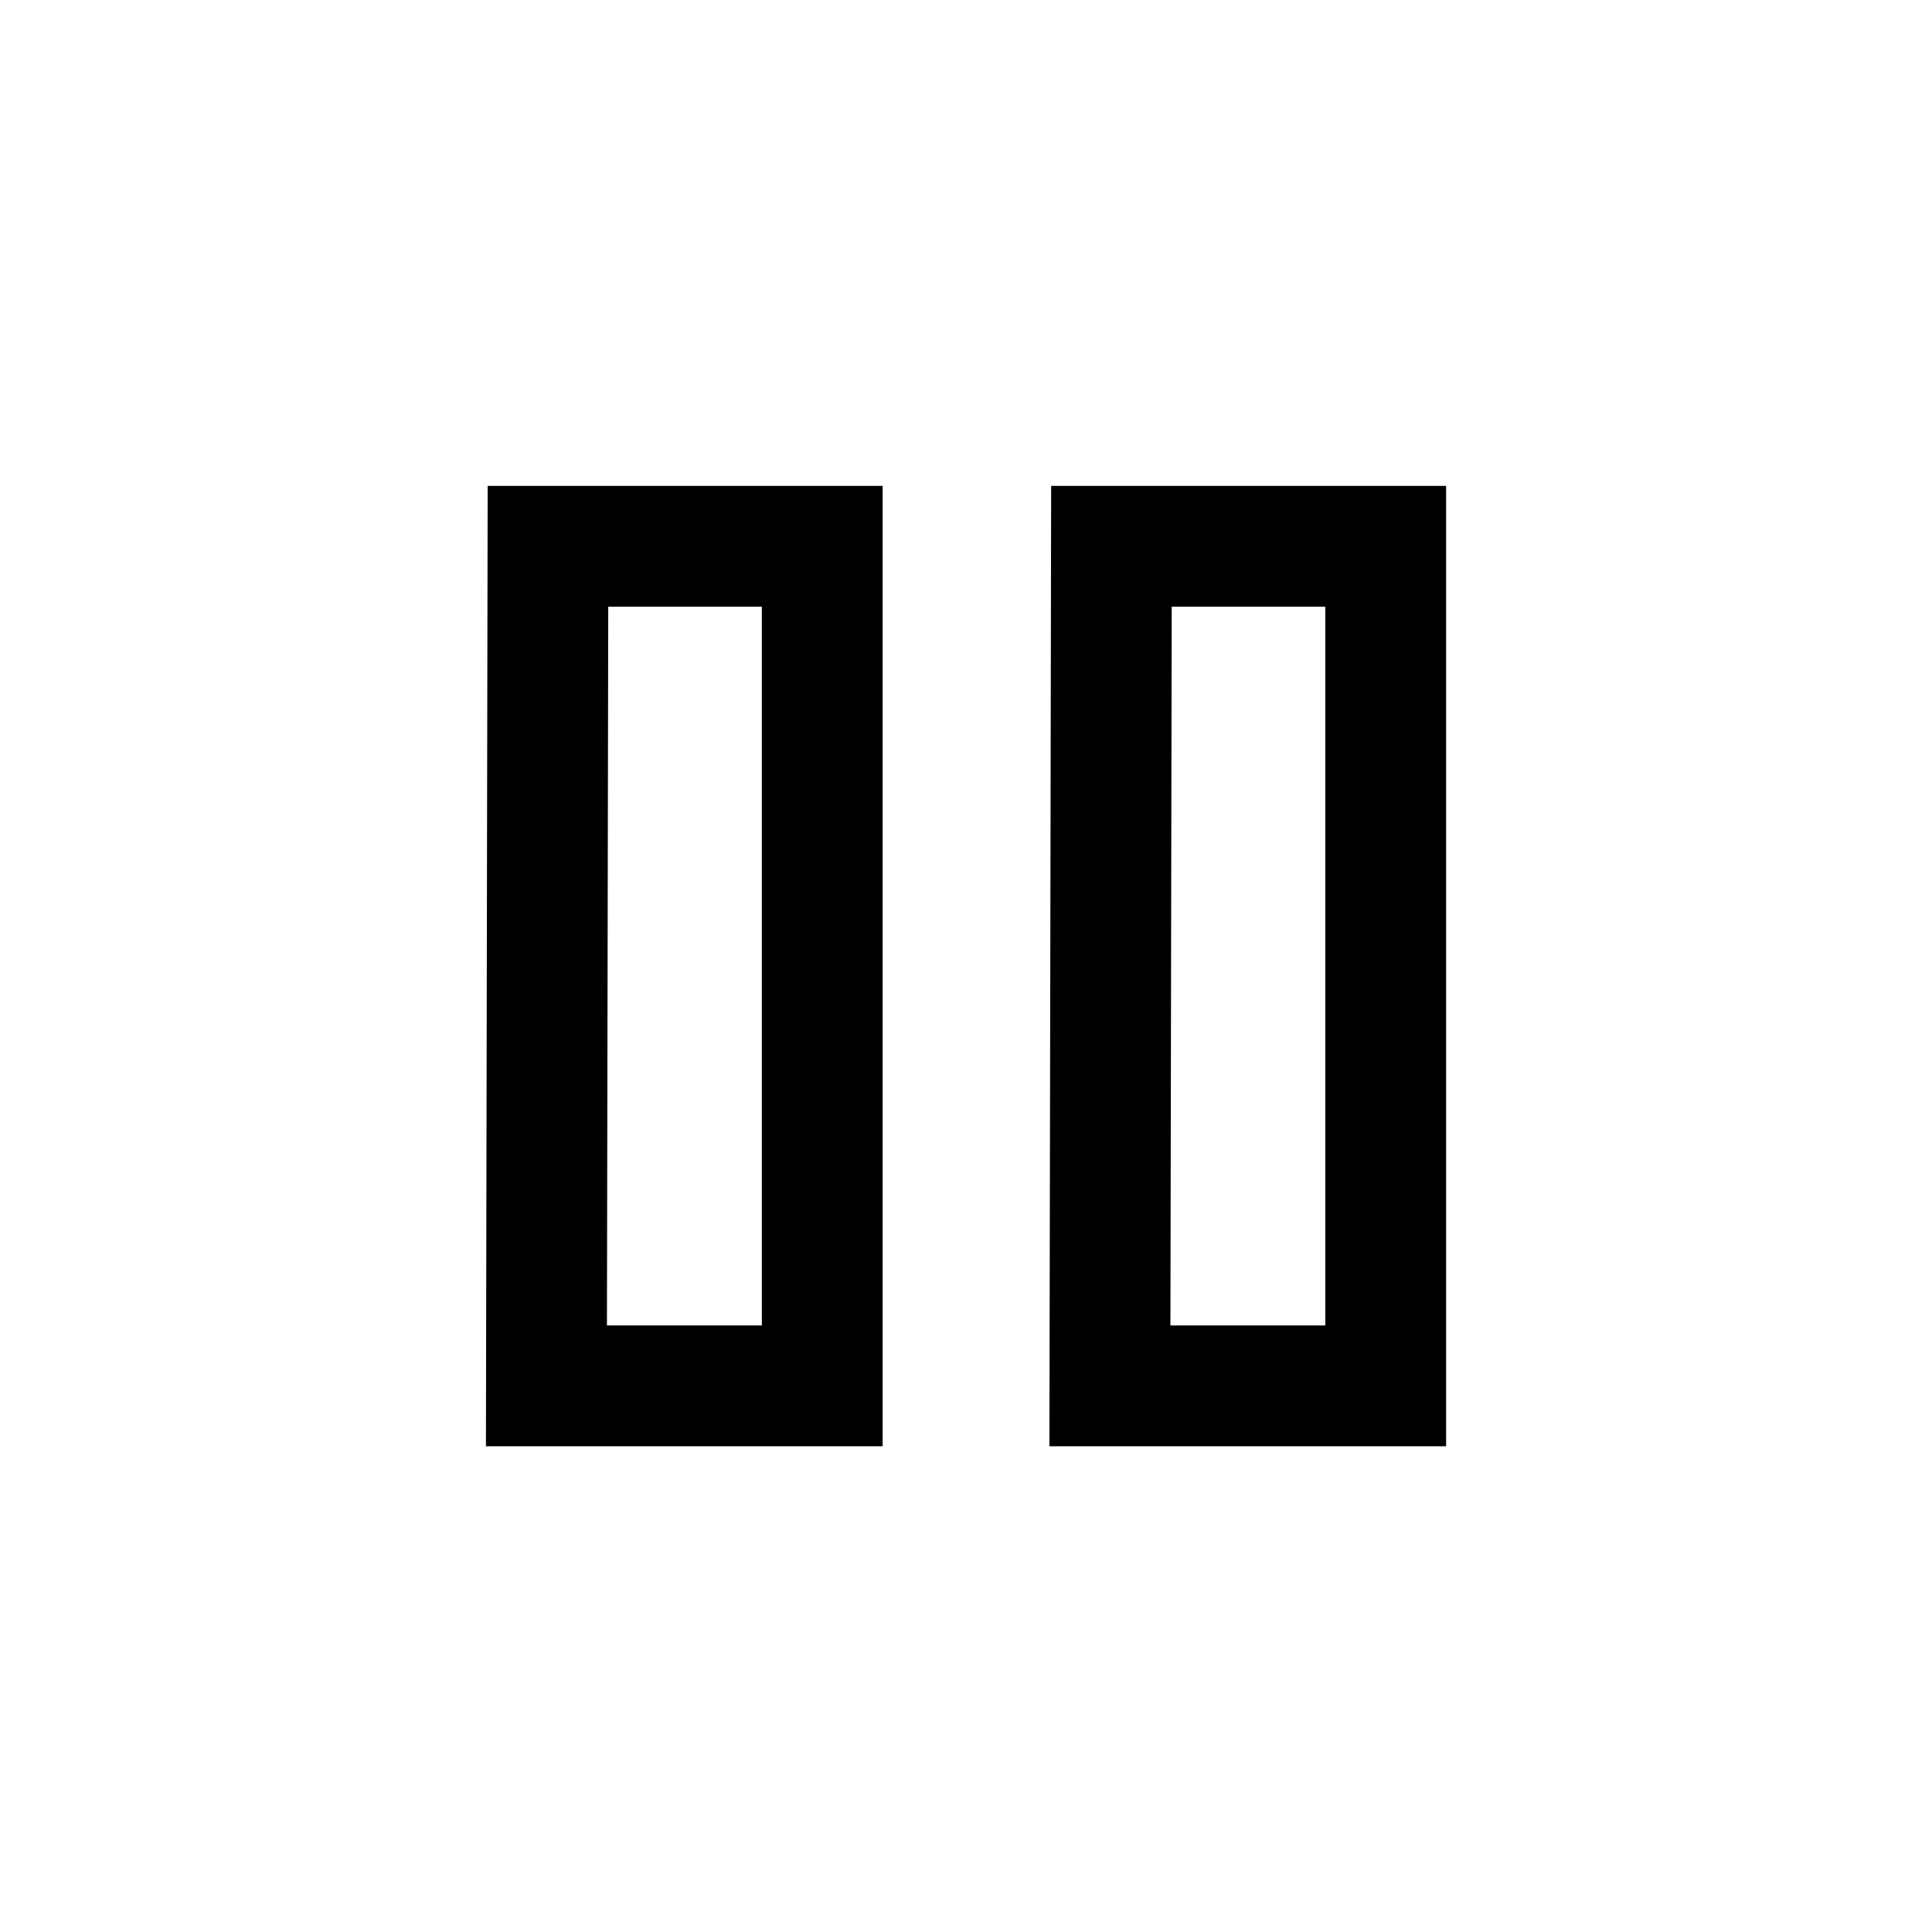 <svg xmlns="http://www.w3.org/2000/svg" width="48" height="48" viewBox="0 0 12.7 12.7">
  <path fill="none" stroke="#000" stroke-linecap="square" stroke-width=".794" d="M3.603 3.591h1.802V9.11H3.592l.01-5.518"/>
  <path fill="none" stroke="#000" stroke-linecap="square" stroke-width=".794" d="M7.307 3.591h1.802V9.11H7.296l.01-5.518"/>
</svg>

